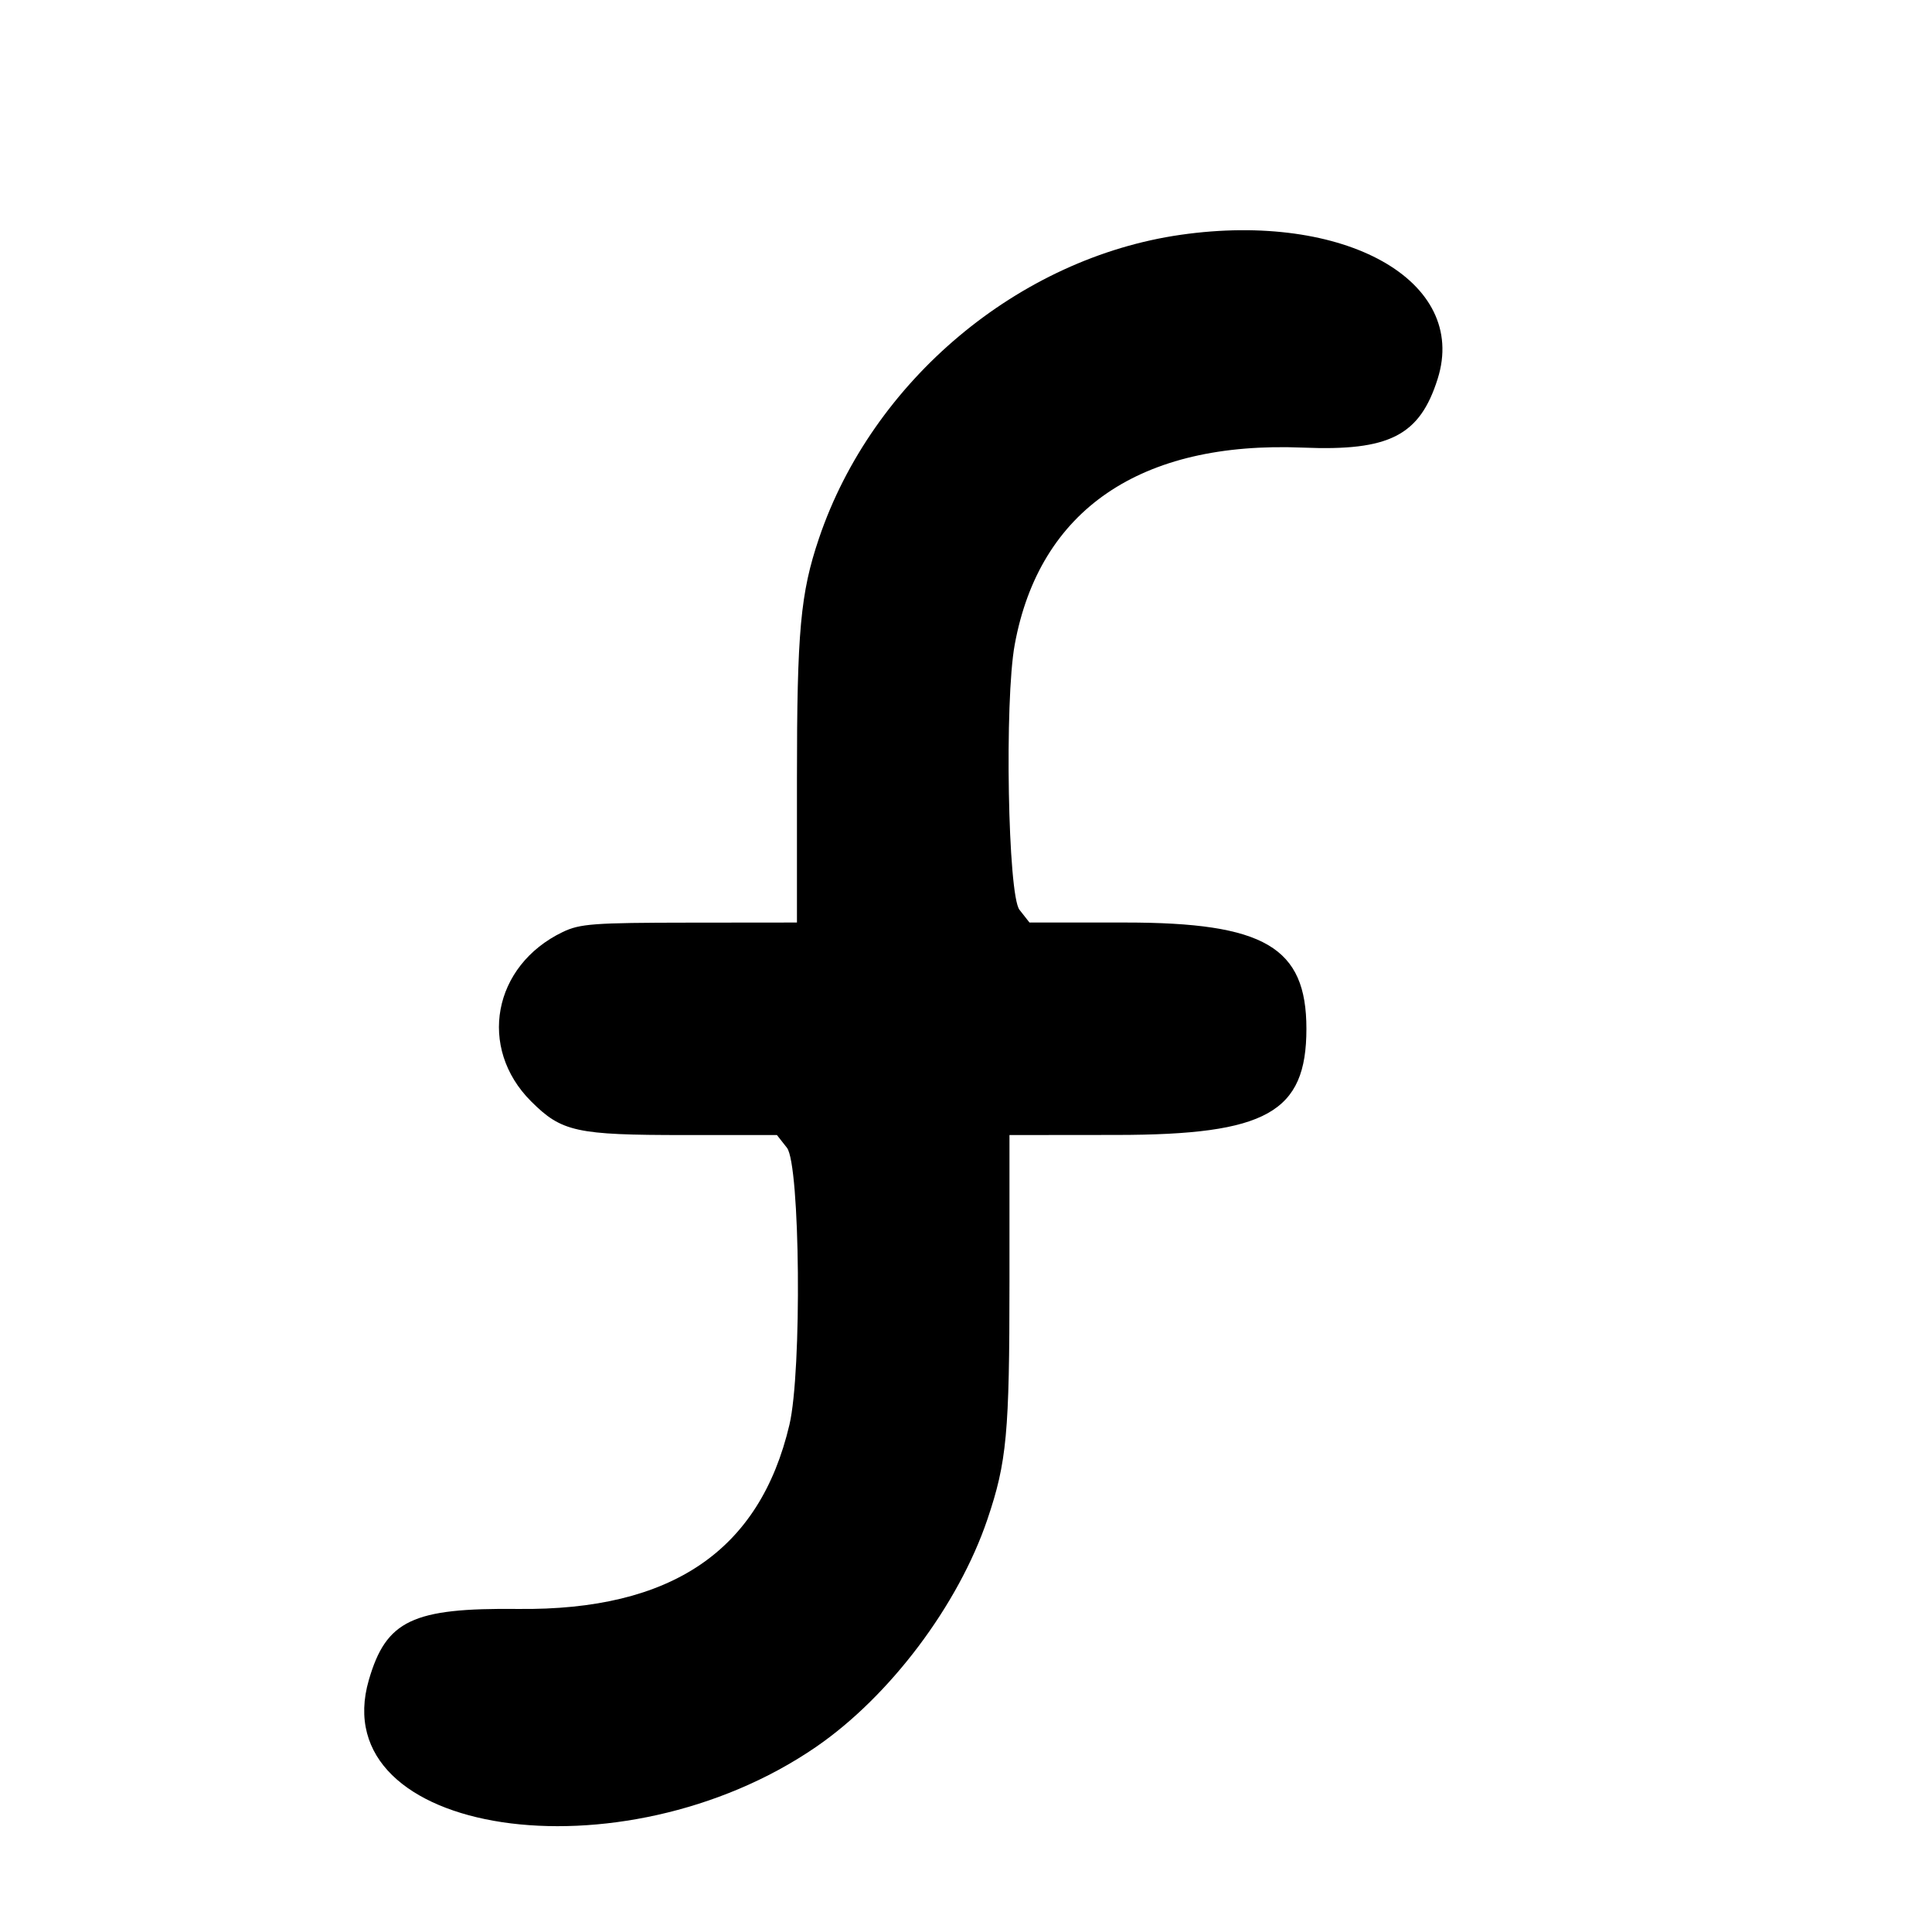 <svg version="1.1" width="400" height="400" xmlns="http://www.w3.org/2000/svg">
<g>
<path d="M244.500 48.607 C 210.907 53.402,180.606 78.811,169.565 111.444 C 165.719 122.810,165.000 130.654,165.000 161.250 L 165.000 191.000 142.750 191.022 C 122.877 191.042,120.073 191.249,116.500 192.967 C 102.034 199.922,98.861 216.946,109.964 228.028 C 116.291 234.343,119.290 235.000,141.793 235.000 L 160.855 235.000 162.927 237.635 C 165.669 241.120,166.052 283.913,163.440 294.992 C 157.292 321.078,139.057 333.459,107.287 333.116 C 85.393 332.881,79.956 335.465,76.366 347.814 C 66.966 380.149,128.571 389.393,168.923 361.701 C 184.203 351.215,198.417 332.345,204.437 314.552 C 208.445 302.704,209.000 296.734,209.000 265.435 L 209.000 235.000 231.250 234.978 C 262.235 234.947,270.479 230.329,270.479 213.000 C 270.479 196.085,261.813 191.000,232.990 191.000 L 213.145 191.000 211.073 188.365 C 208.667 185.307,207.949 145.081,210.092 133.434 C 215.220 105.556,236.118 91.282,269.767 92.674 C 287.664 93.414,293.942 90.205,297.657 78.420 C 304.052 58.131,278.434 43.764,244.500 48.607 " stroke="none" fill-rule="evenodd"></path>
</g>
</svg>